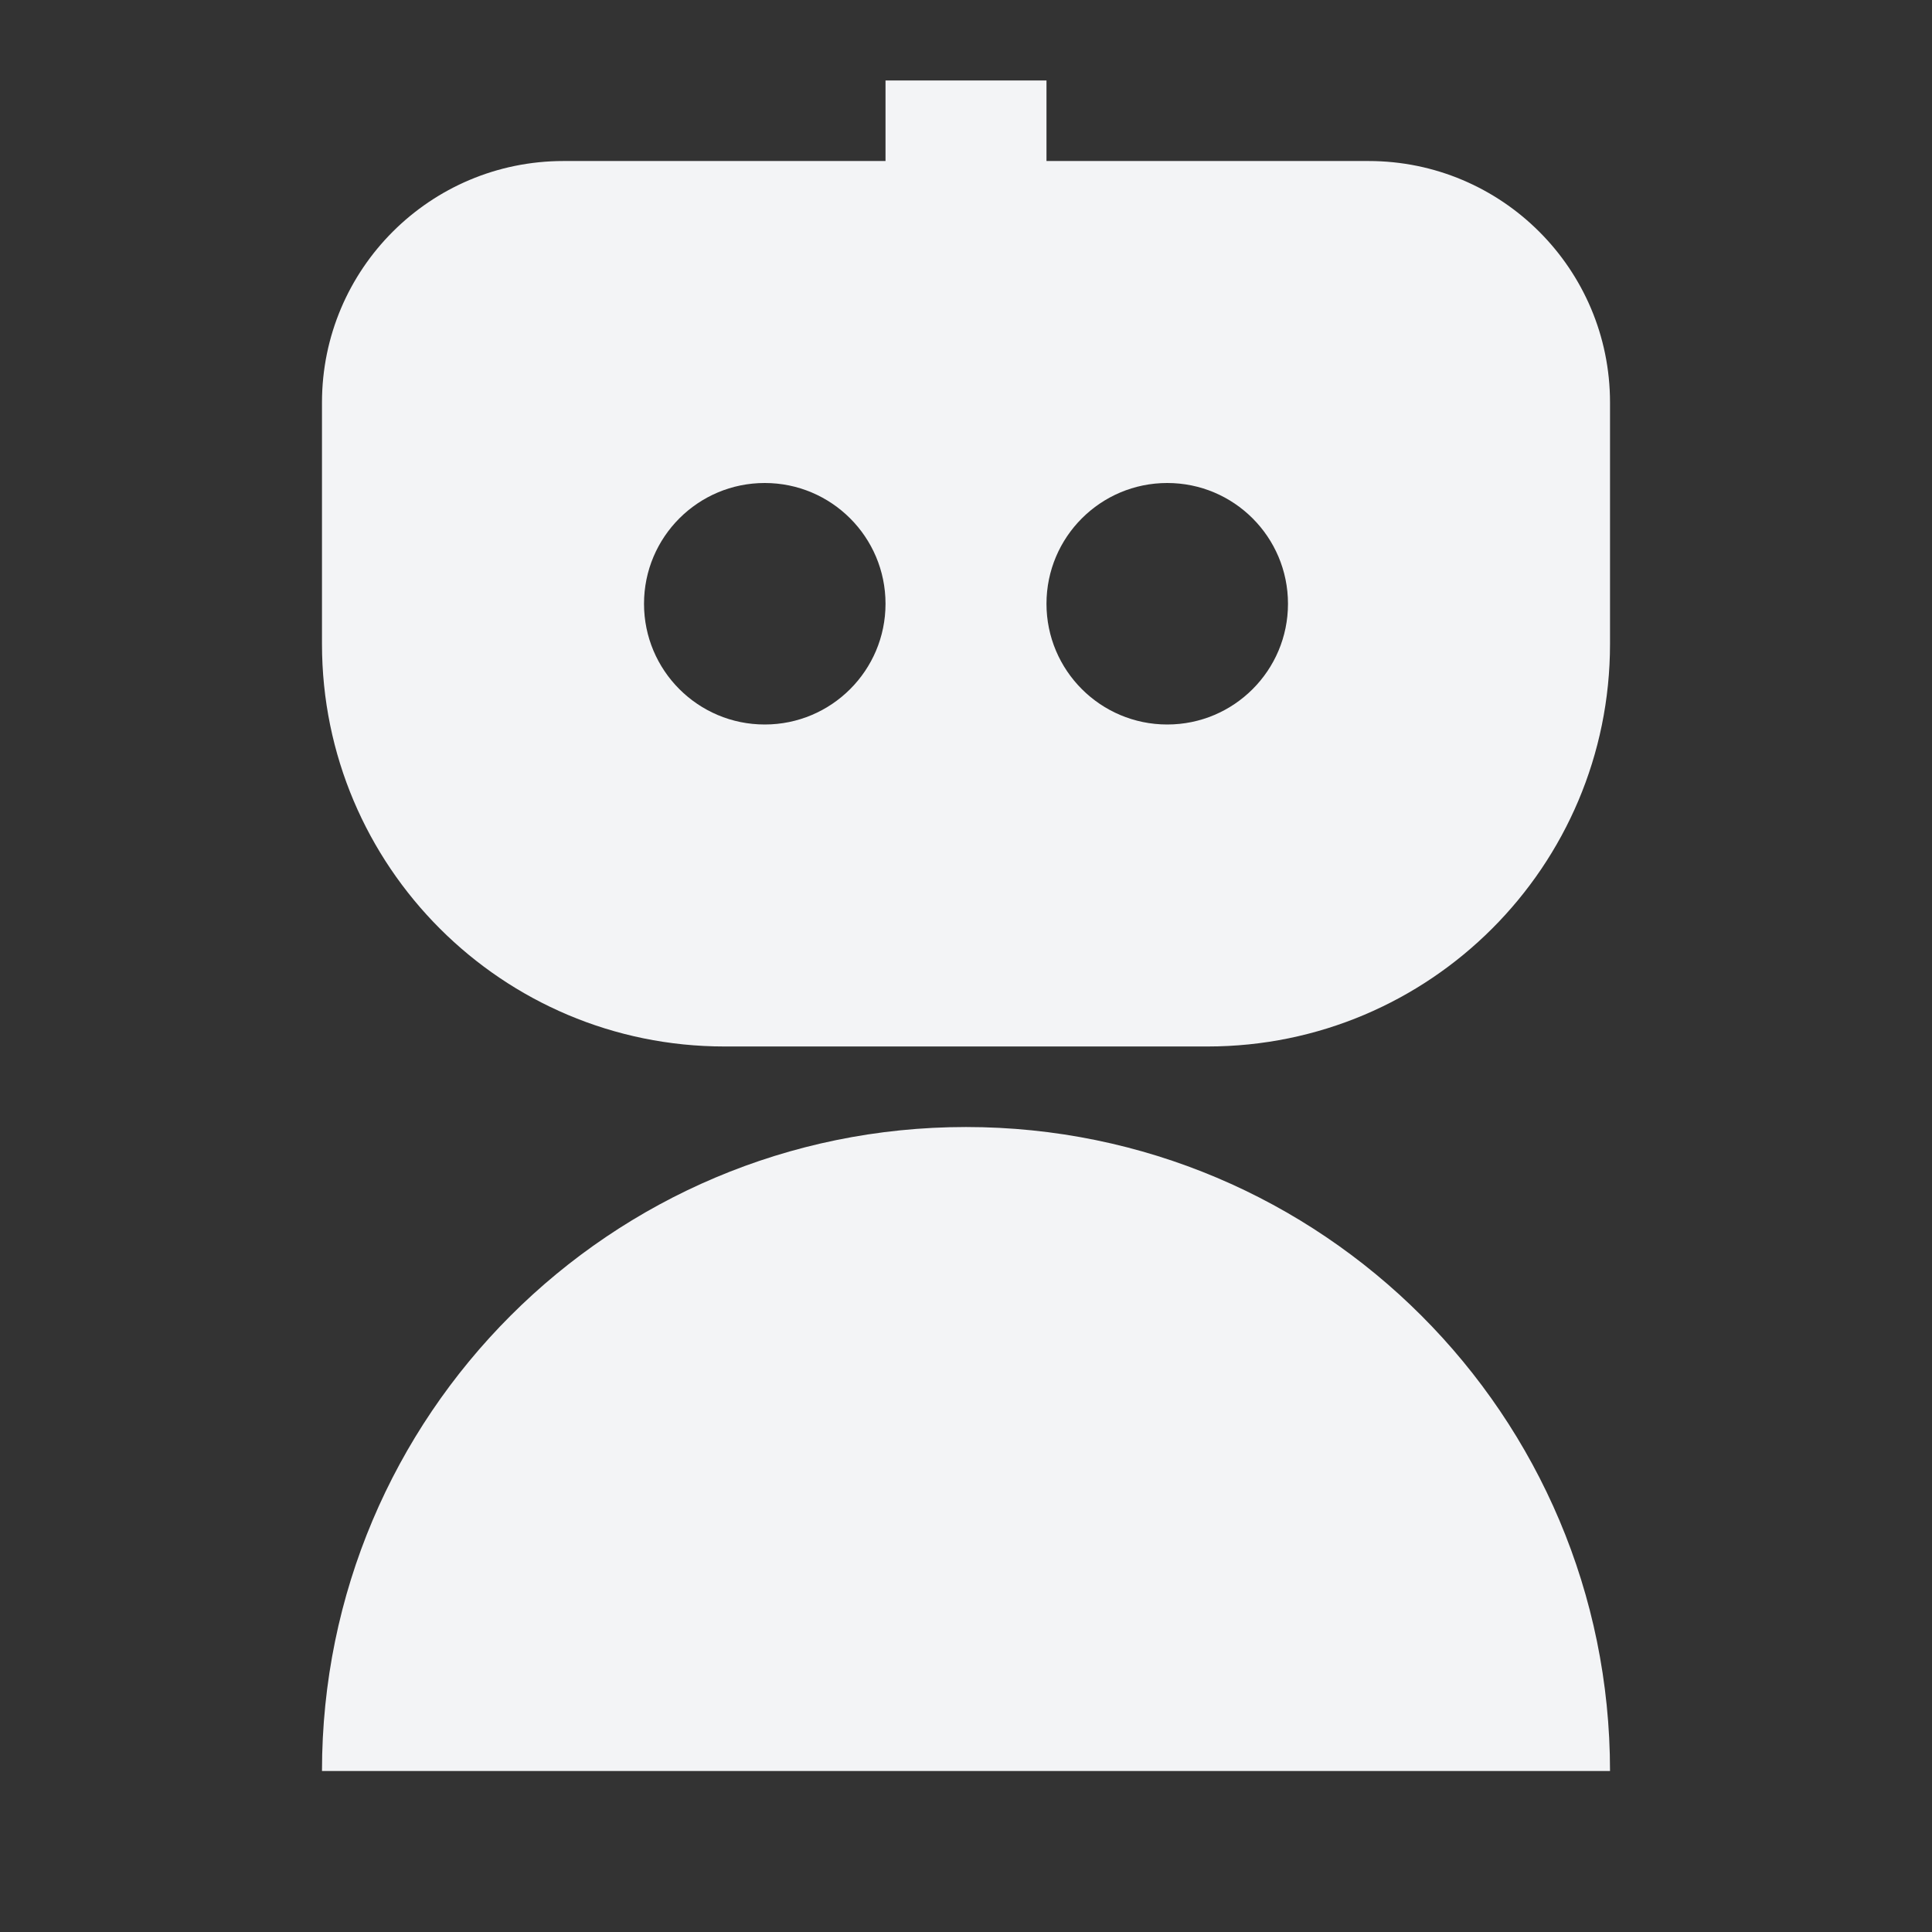 <svg xmlns="http://www.w3.org/2000/svg" width="35" height="35" viewBox="0 0 35 35" fill="none">
  <rect x="0" y="0" width="35" height="35" fill="#333333" stroke="none"/>
  <path d="M24.792 2.917H18.958V1.458H16.042V2.917H10.208C7.792 2.917 5.833 4.875 5.833 7.292V11.667C5.833 15.694 9.098 18.958 13.125 18.958H21.875C25.902 18.958 29.167 15.694 29.167 11.667V7.292C29.167 4.875 27.208 2.917 24.792 2.917ZM16.042 10.938C16.042 12.146 15.062 13.125 13.854 13.125C12.646 13.125 11.667 12.146 11.667 10.938C11.667 9.729 12.646 8.75 13.854 8.75C15.062 8.75 16.042 9.729 16.042 10.938ZM23.333 10.938C23.333 12.146 22.354 13.125 21.146 13.125C19.938 13.125 18.958 12.146 18.958 10.938C18.958 9.729 19.938 8.75 21.146 8.75C22.354 8.75 23.333 9.729 23.333 10.938ZM5.833 32.083C5.833 25.64 11.057 20.417 17.5 20.417C23.943 20.417 29.167 25.64 29.167 32.083H5.833Z" fill="#F3F4F6"/>
</svg>